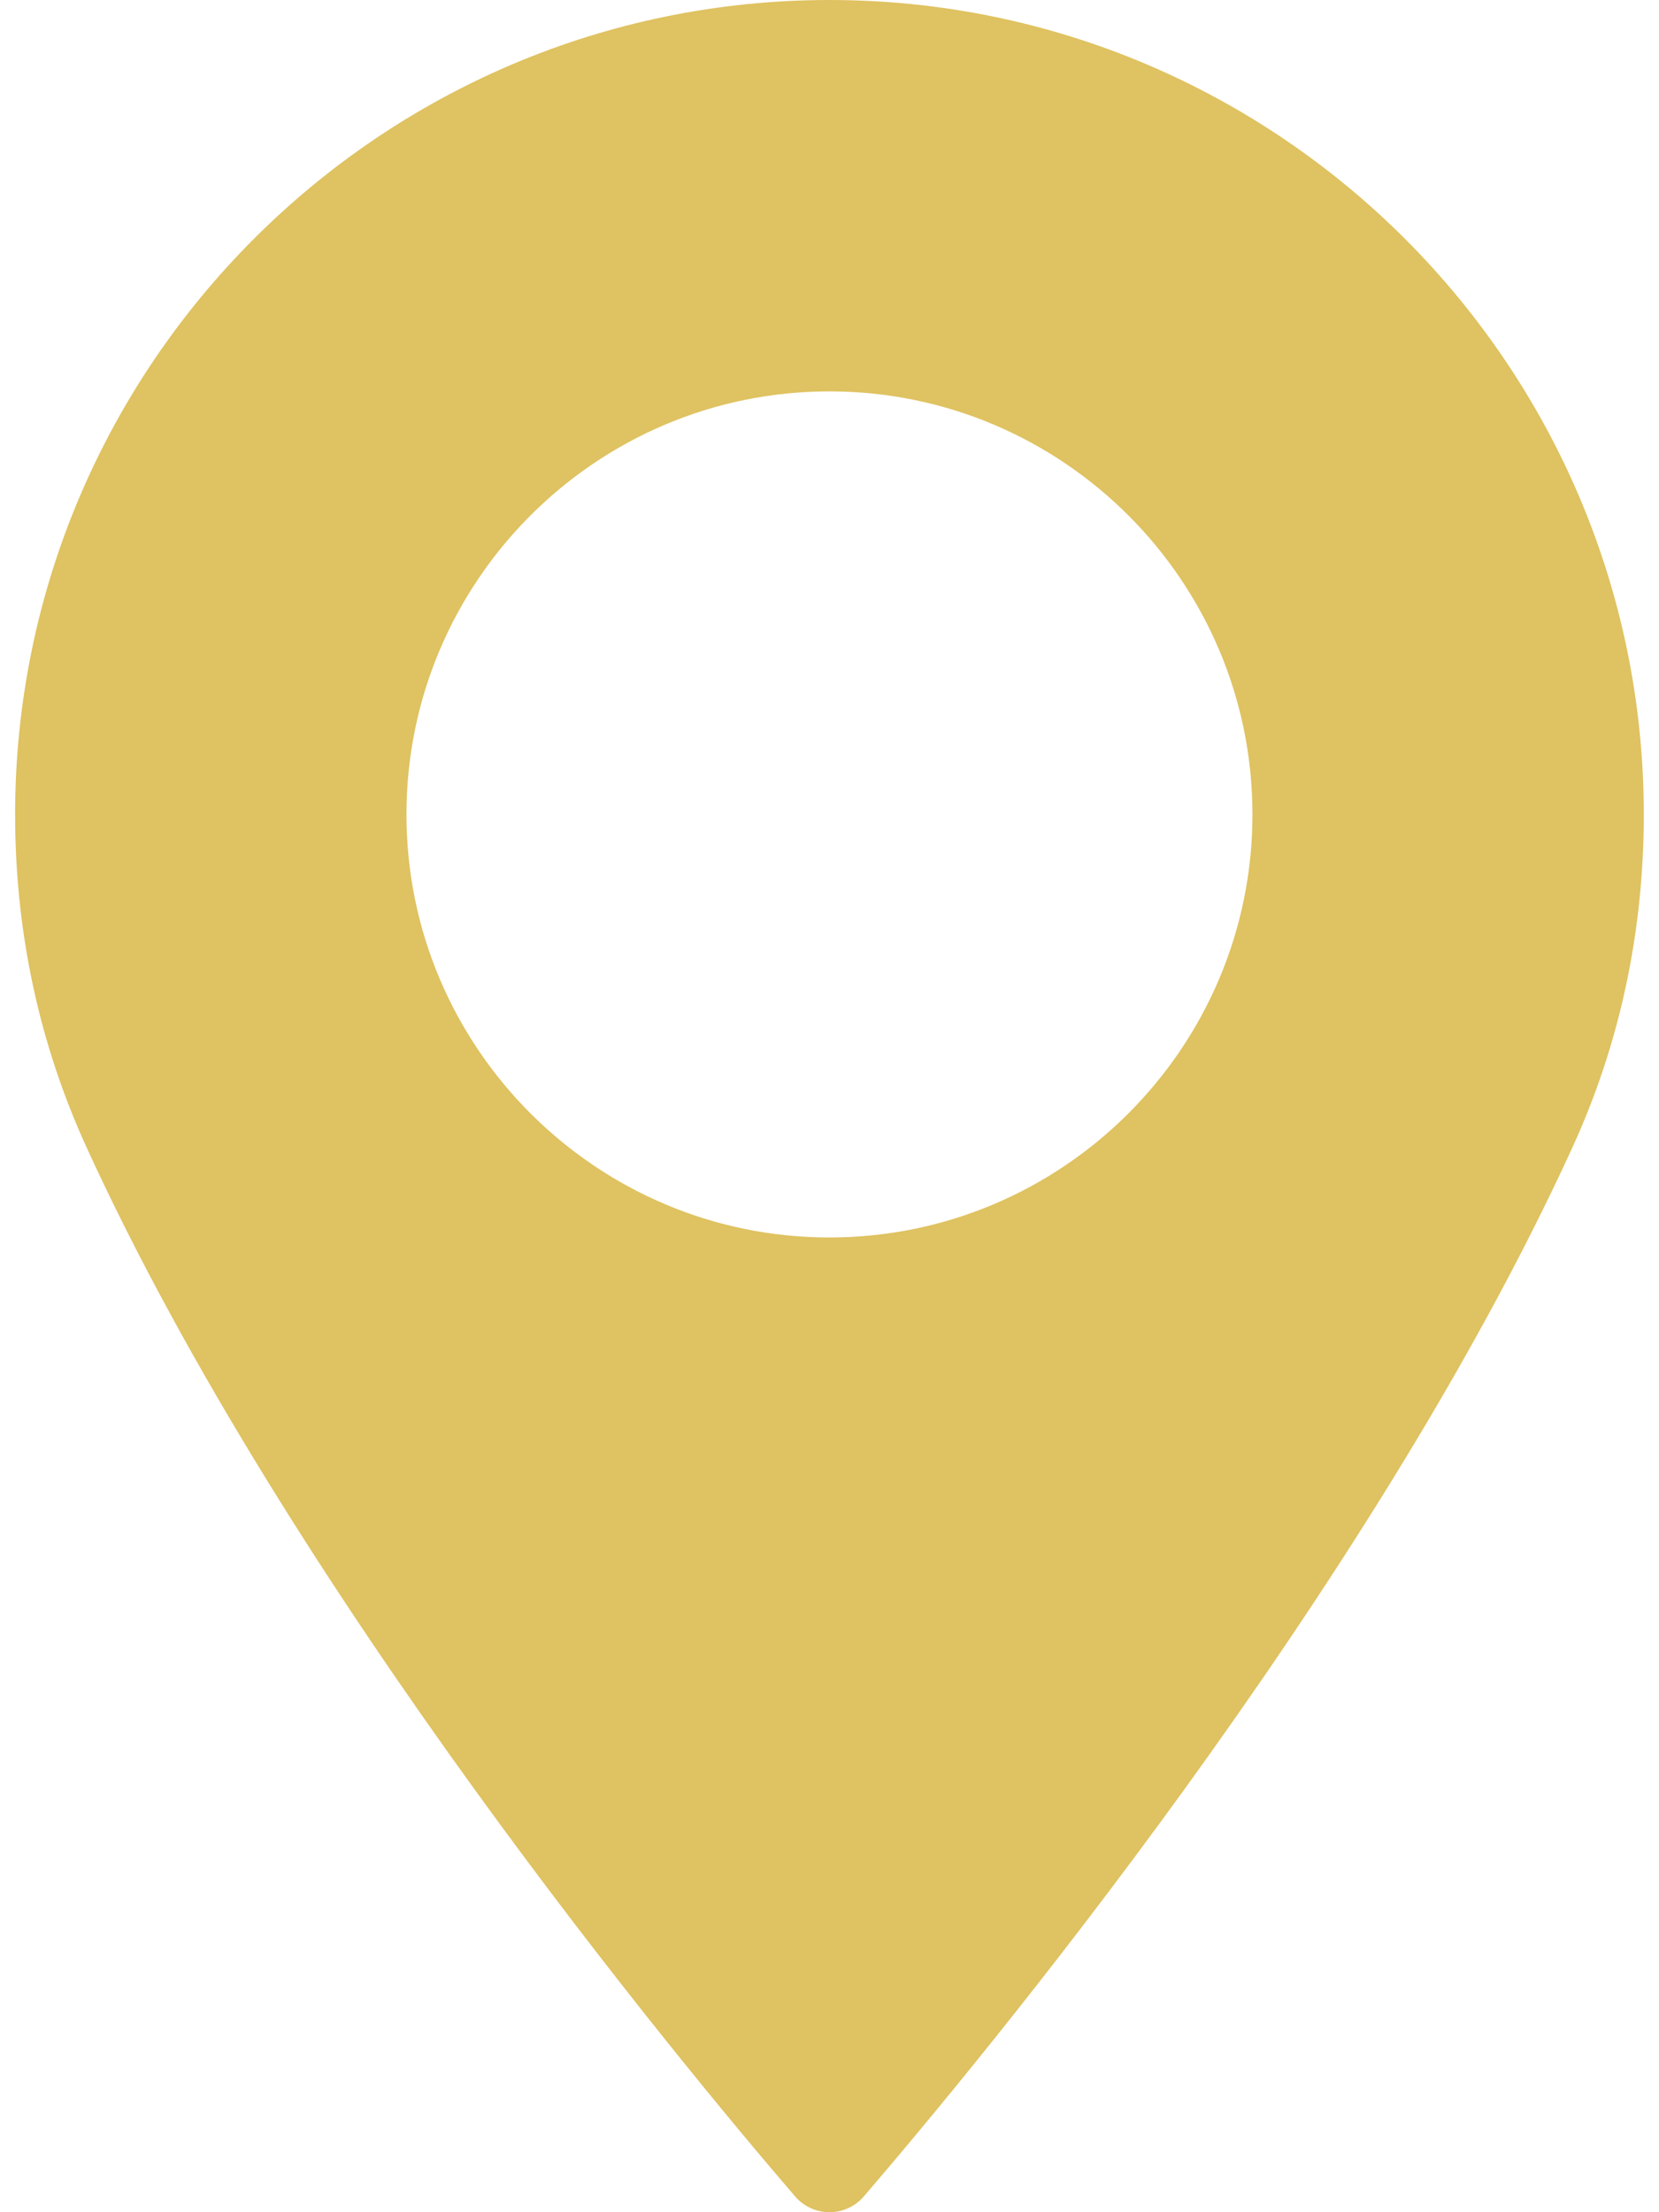 <svg width="18" height="24" viewBox="0 0 18 24" fill="none" xmlns="http://www.w3.org/2000/svg">
<path d="M8.999 0C4.128 0 0.164 3.964 0.164 8.836C0.164 10.107 0.424 11.32 0.937 12.443C3.146 17.276 7.381 22.38 8.627 23.829C8.72 23.937 8.856 24 9 24C9.143 24 9.279 23.937 9.372 23.829C10.617 22.38 14.853 17.277 17.063 12.443C17.576 11.32 17.835 10.107 17.835 8.836C17.835 3.964 13.871 0 8.999 0ZM8.999 13.425C6.469 13.425 4.41 11.366 4.41 8.836C4.41 6.305 6.469 4.246 8.999 4.246C11.53 4.246 13.589 6.305 13.589 8.836C13.589 11.366 11.53 13.425 8.999 13.425Z" fill="#DFC261"/>
</svg>
